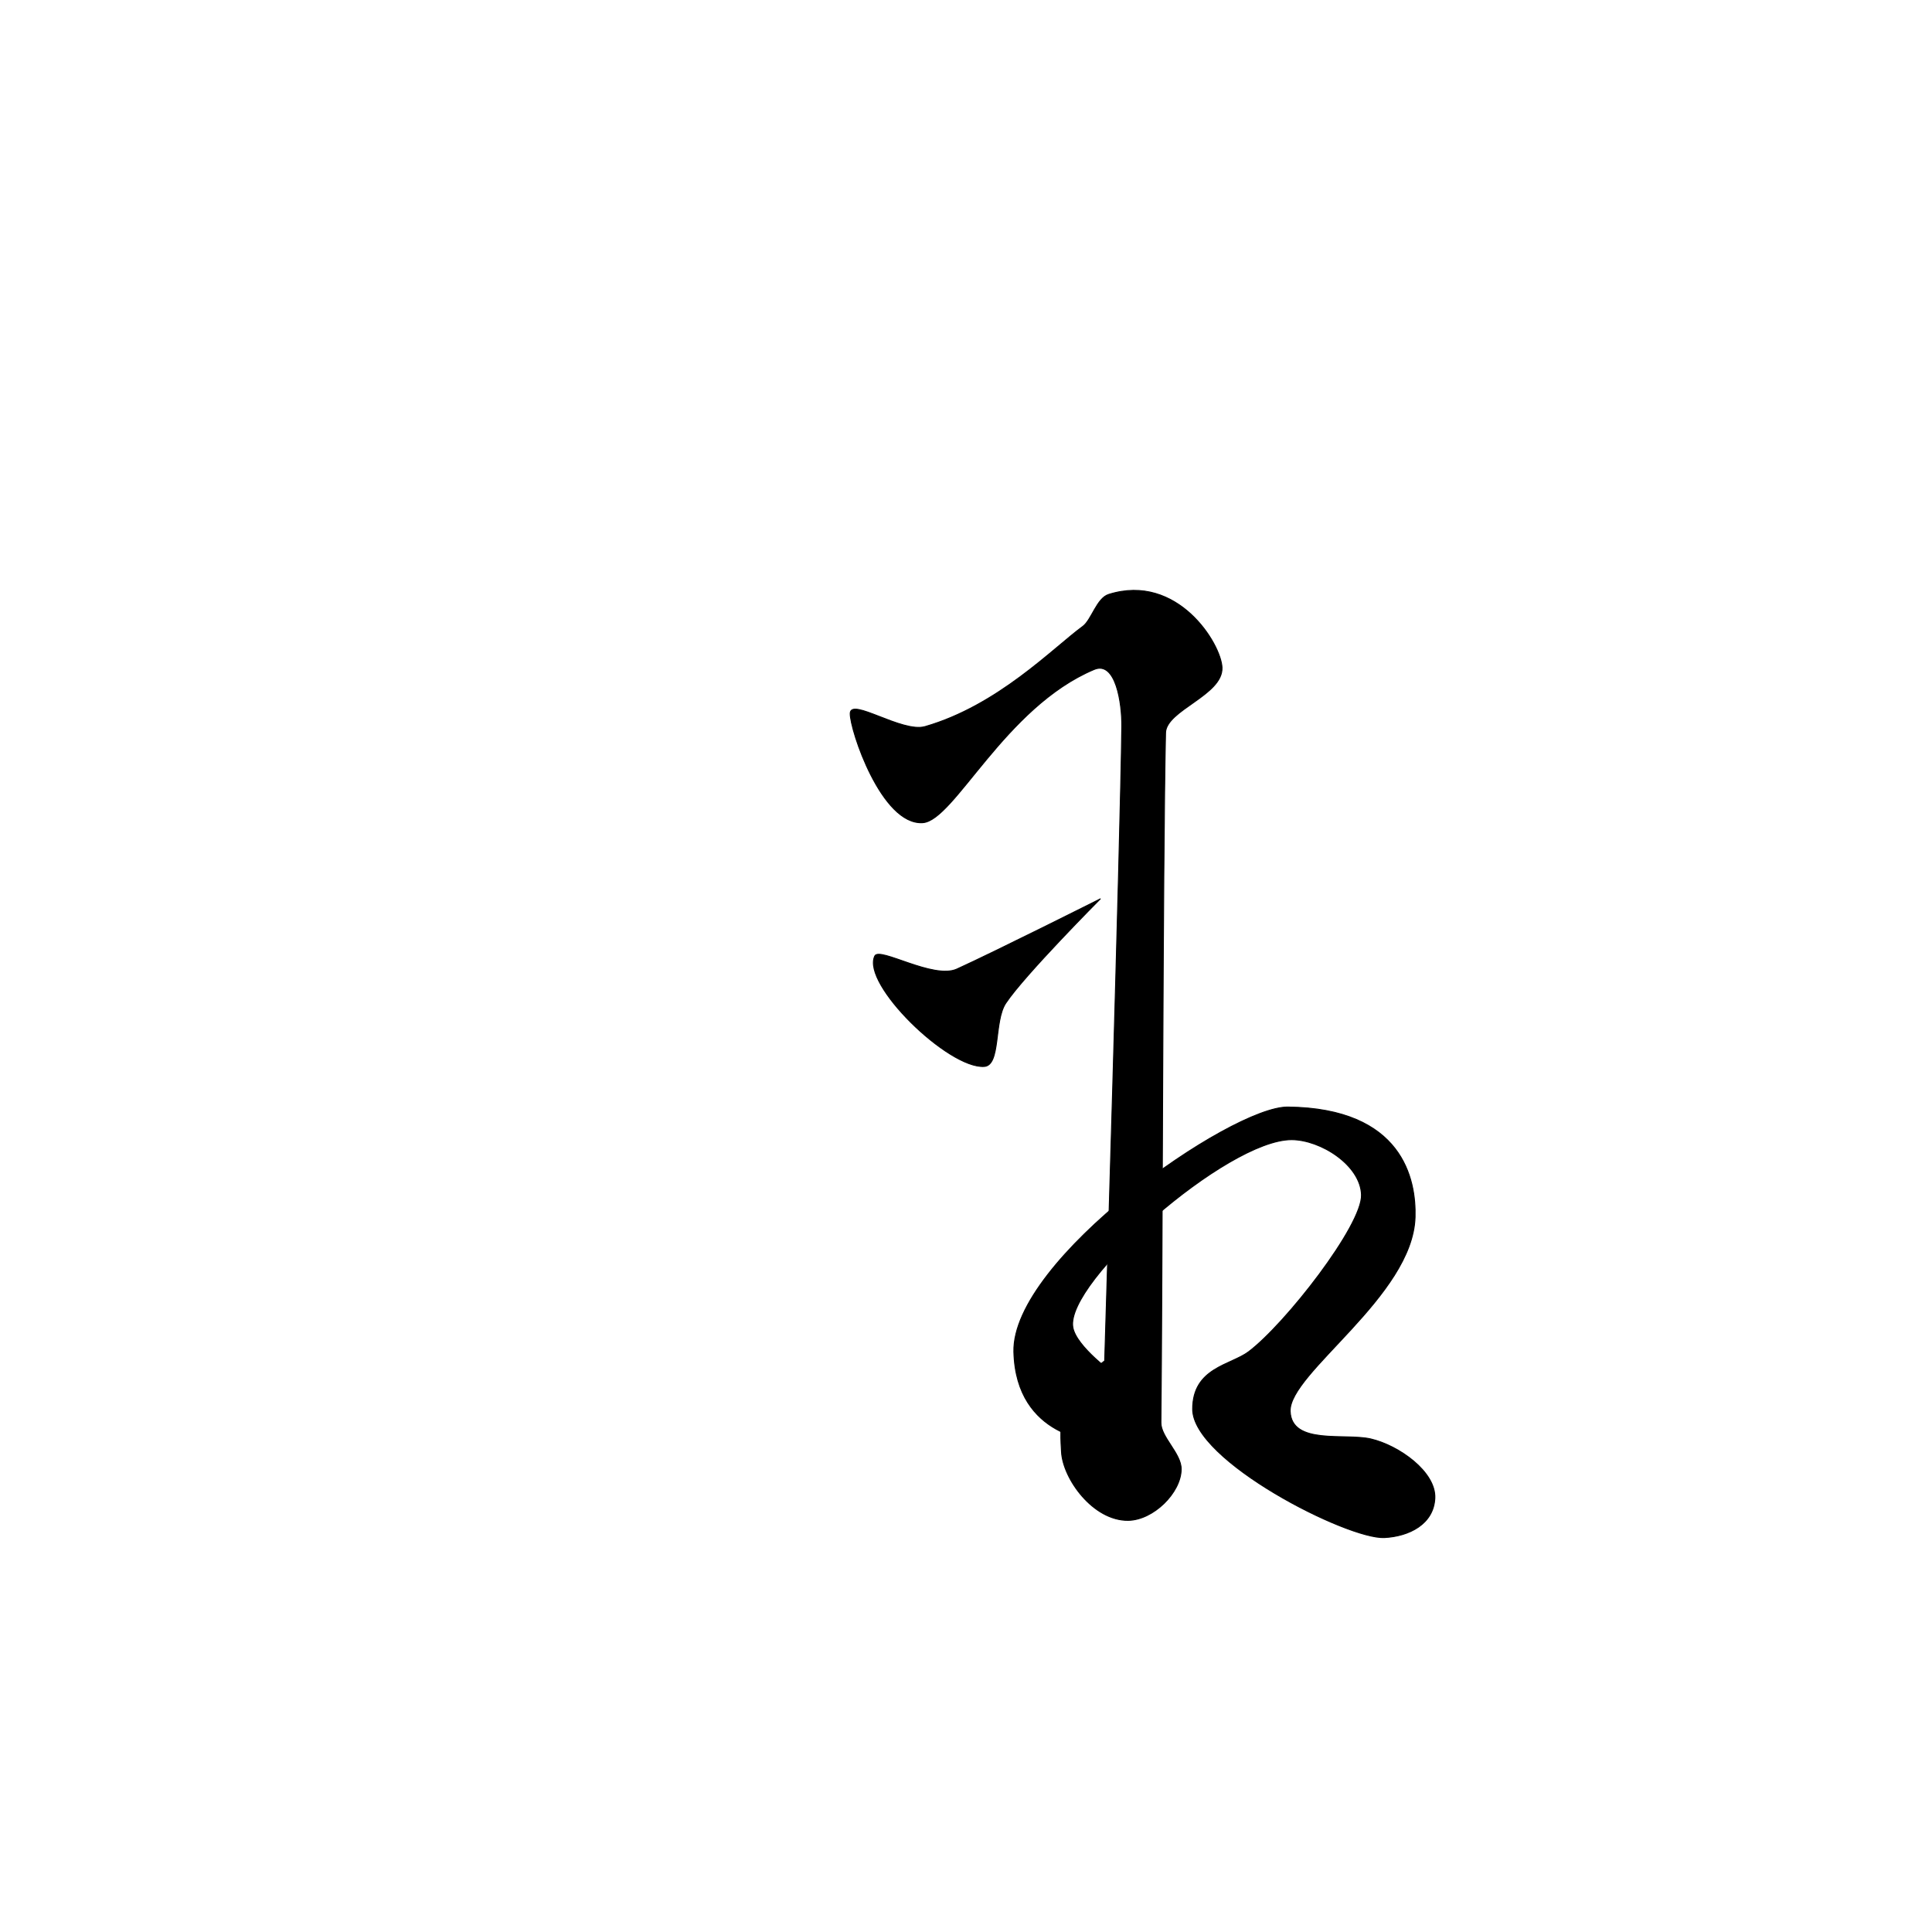 <?xml version="1.0" encoding="UTF-8" standalone="no"?>
<!DOCTYPE svg PUBLIC "-//W3C//DTD SVG 1.1//EN" "http://www.w3.org/Graphics/SVG/1.1/DTD/svg11.dtd">
<svg width="100%" height="100%" viewBox="0 0 2048 2048" version="1.1" xmlns="http://www.w3.org/2000/svg" xmlns:xlink="http://www.w3.org/1999/xlink" xml:space="preserve" xmlns:serif="http://www.serif.com/" style="fill-rule:evenodd;clip-rule:evenodd;stroke-linecap:round;stroke-linejoin:round;stroke-miterlimit:1.5;">
    <path d="M927.313,1013.41C932.148,1003.36 989.402,1038.57 1014.3,1027.26C1054.57,1008.97 1166.37,952.843 1166.37,952.843C1166.37,952.843 1085.8,1033.81 1066.17,1063.37C1053.42,1082.55 1061.09,1129.32 1043.3,1130.49C1005.47,1132.97 913.014,1043.12 927.313,1013.41Z" style="stroke:black;stroke-width:1px;"/>
    <path d="M1365.25,1173.51C1486.76,1174.88 1501.25,1249.94 1500.04,1290.25C1497.53,1373.86 1365.87,1455.66 1367.64,1496.2C1369.21,1532.09 1425.62,1518.98 1453.08,1525.34C1482.81,1532.23 1522.35,1560.31 1521,1588.22C1519.67,1615.53 1493.82,1628.55 1467.57,1629.89C1428.75,1631.88 1264.28,1548.49 1264.27,1493.69C1264.26,1449.8 1304.68,1447.13 1323.58,1432.89C1362.54,1403.54 1444.19,1298.88 1443.23,1266.61C1442.29,1235 1399.89,1208.19 1369.2,1208.09C1300.8,1207.87 1129.47,1358.82 1137.23,1406.83C1140.59,1427.58 1181.74,1456.94 1181.74,1456.94L1162.71,1527.73C1162.71,1527.73 1077.1,1525.25 1074.74,1433.07C1072.24,1335.32 1304.97,1172.84 1365.25,1173.51Z" style="stroke:black;stroke-width:1px;"/>
    <path d="M901.263,756.279C901.621,739.011 956.308,777.201 980.573,770.216C1057.83,747.98 1116.26,687.16 1147.83,663.99C1157.05,657.224 1162.57,634.12 1175.24,630.124C1248.34,607.073 1294.48,682.786 1295.39,707.676C1296.46,736.941 1236.08,752.673 1235.53,776.824C1232.51,908.693 1232.17,1376.53 1230.62,1507.99C1230.43,1523.37 1252.29,1540.76 1252.12,1557.47C1251.88,1582.33 1222.5,1611.33 1195.93,1611.64C1158.76,1612.08 1126.8,1567.55 1125.24,1539.11C1124.75,1530.18 1122.79,1505.87 1128.68,1492.85C1142.1,1463.21 1171,1442.59 1171,1442.59C1171,1442.59 1187.7,892.836 1189.15,770.216C1189.45,745.377 1182.72,700.039 1159.82,709.657C1064.93,749.505 1011.39,869.945 978.116,872.077C934.506,874.873 900.906,773.547 901.263,756.279Z" style="stroke:black;stroke-width:1px;"/>
</svg>
